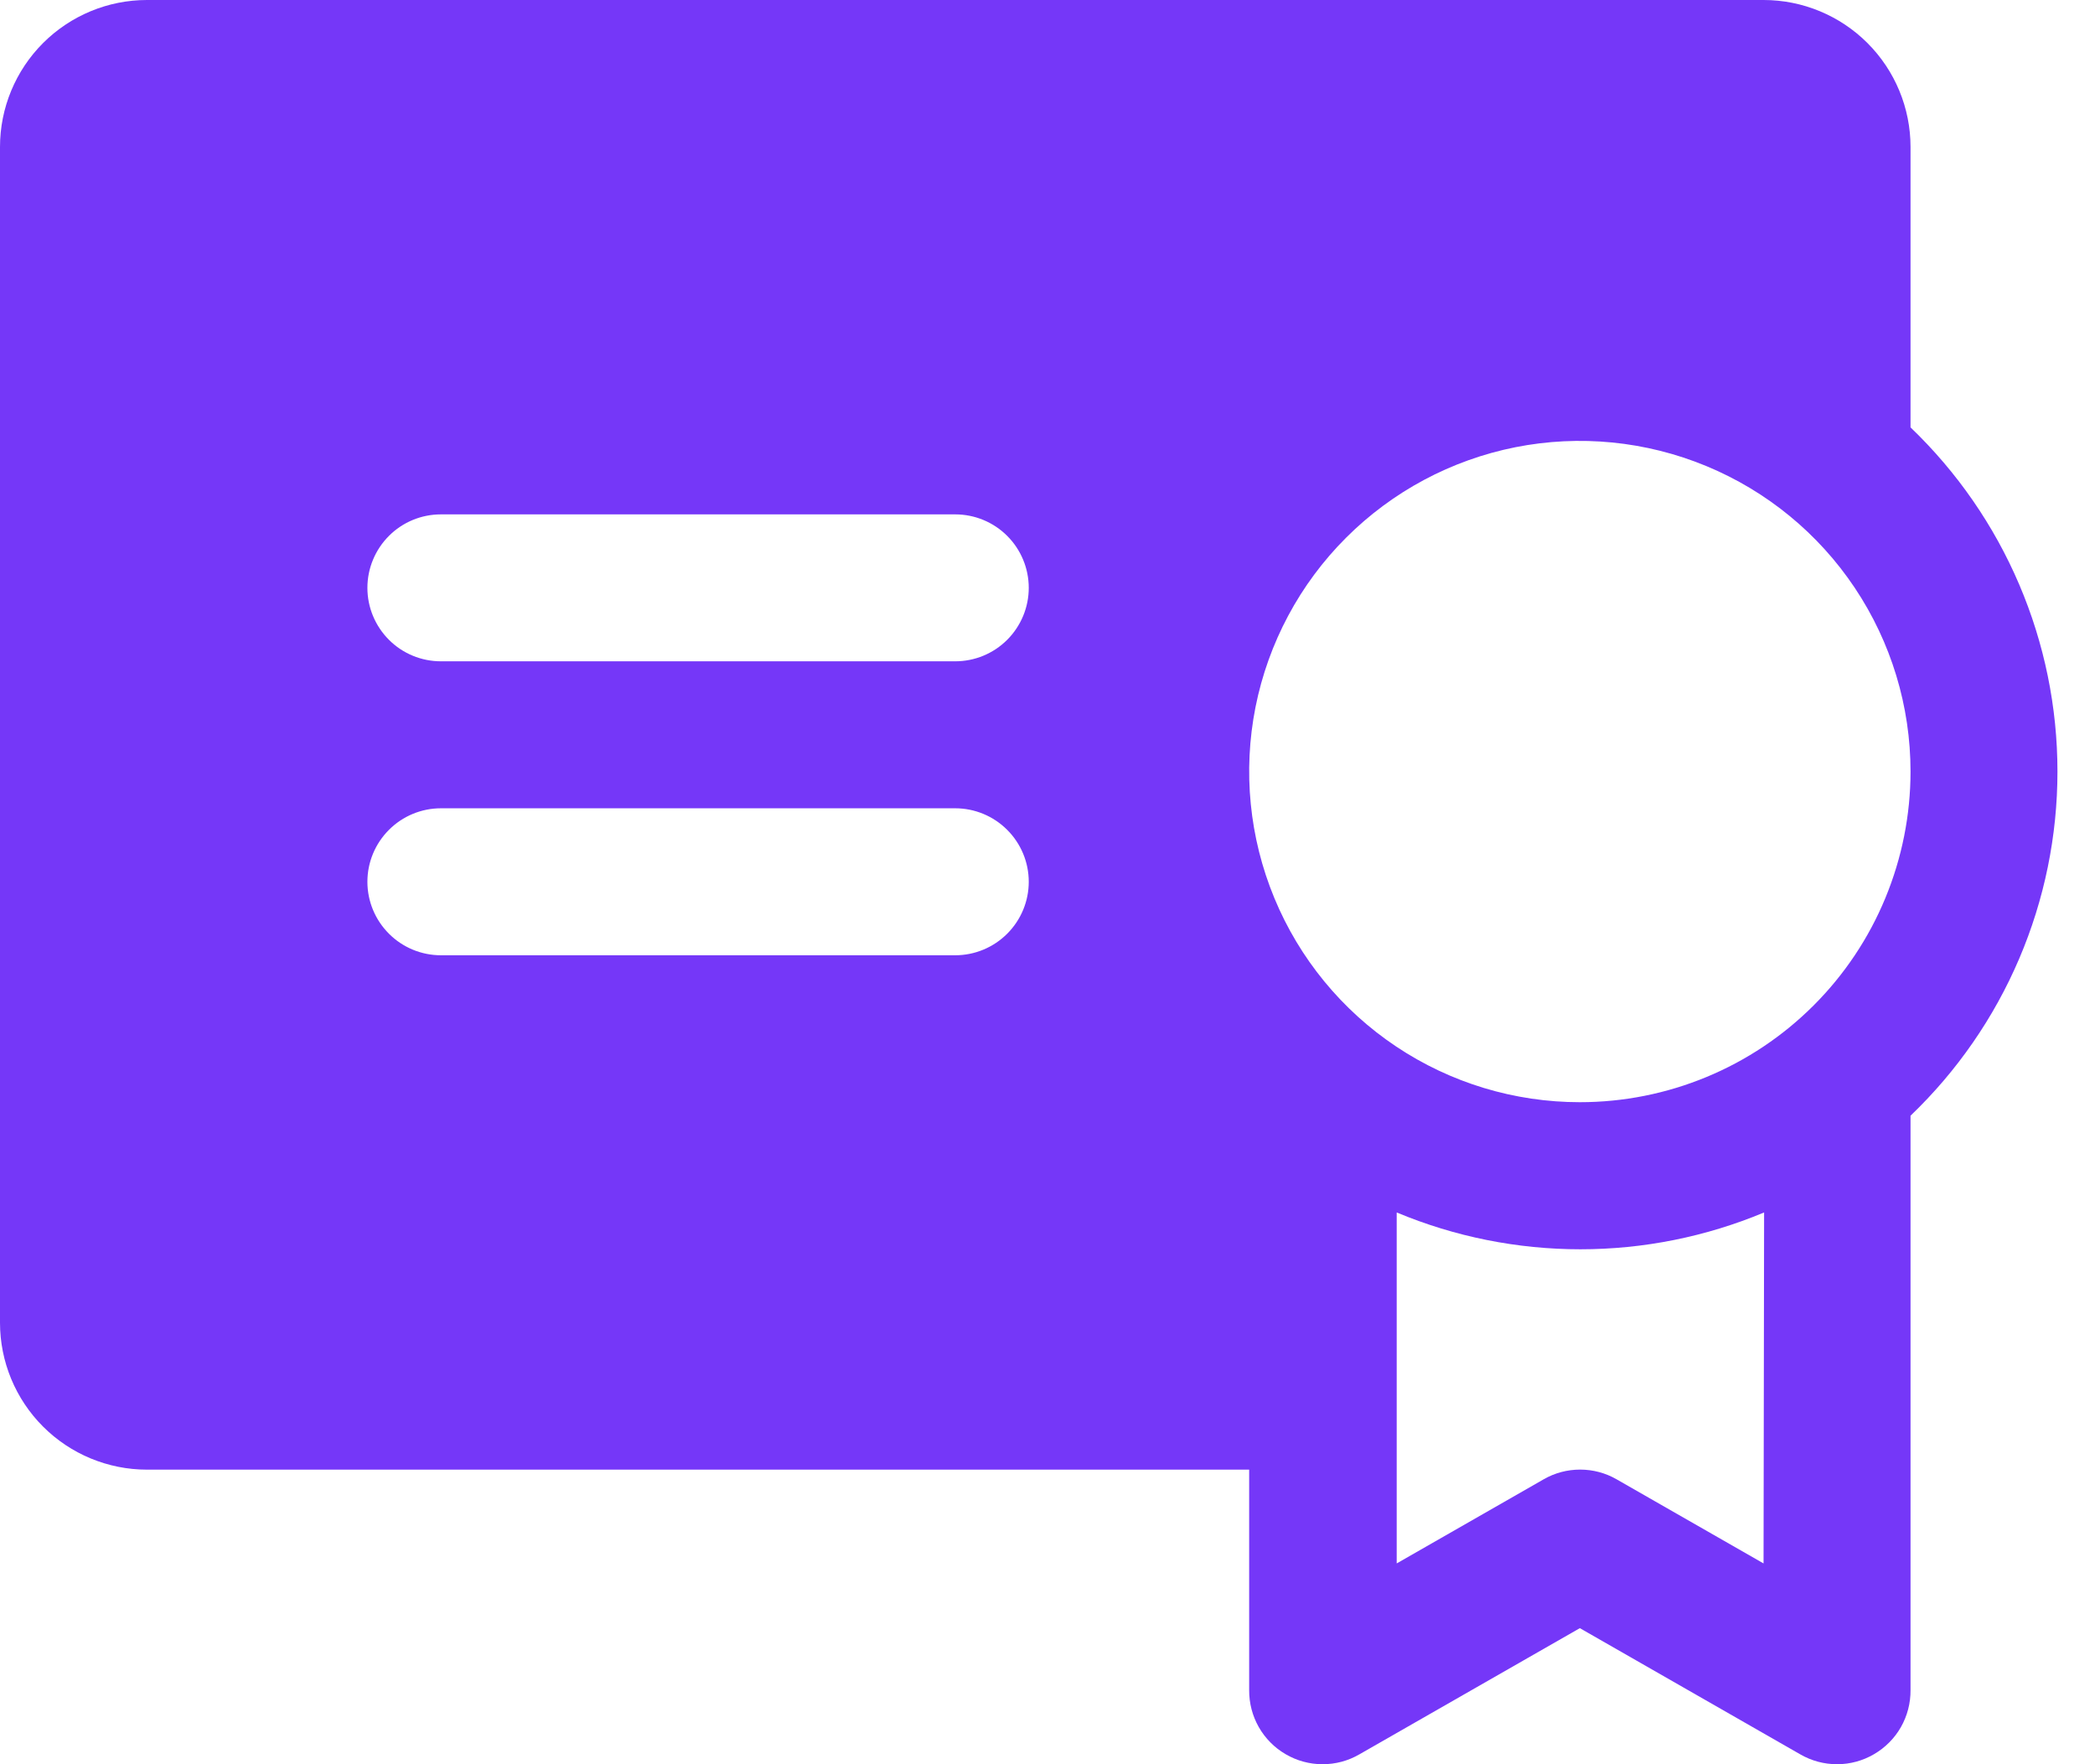 <svg width="38" height="32" viewBox="0 0 38 32" fill="none" xmlns="http://www.w3.org/2000/svg">
<path d="M34.654 7.752V2.666C34.654 1.959 34.373 1.281 33.873 0.781C33.373 0.281 32.695 0 31.988 0H2.666C1.959 0 1.281 0.281 0.781 0.781C0.281 1.281 0 1.959 0 2.666V23.991C0 24.698 0.281 25.376 0.781 25.876C1.281 26.376 1.959 26.657 2.666 26.657H22.658V30.655C22.656 30.89 22.716 31.122 22.832 31.326C22.948 31.53 23.116 31.7 23.319 31.818C23.522 31.937 23.753 32 23.988 32C24.223 32.001 24.454 31.939 24.657 31.821L28.656 29.532L32.654 31.821C32.858 31.939 33.089 32.001 33.324 32C33.559 32 33.789 31.937 33.992 31.818C34.195 31.7 34.364 31.53 34.48 31.326C34.596 31.122 34.656 30.89 34.654 30.655V20.237C35.496 19.431 36.167 18.462 36.625 17.389C37.083 16.316 37.319 15.161 37.319 13.995C37.319 12.828 37.083 11.674 36.625 10.601C36.167 9.528 35.496 8.559 34.654 7.752ZM17.327 17.327H7.997C7.644 17.327 7.304 17.186 7.055 16.936C6.805 16.686 6.664 16.348 6.664 15.994C6.664 15.64 6.805 15.302 7.055 15.052C7.304 14.802 7.644 14.661 7.997 14.661H17.327C17.68 14.661 18.019 14.802 18.269 15.052C18.519 15.302 18.66 15.64 18.66 15.994C18.66 16.348 18.519 16.686 18.269 16.936C18.019 17.186 17.68 17.327 17.327 17.327ZM17.327 11.995H7.997C7.644 11.995 7.304 11.855 7.055 11.605C6.805 11.355 6.664 11.016 6.664 10.663C6.664 10.309 6.805 9.97 7.055 9.72C7.304 9.47 7.644 9.33 7.997 9.33H17.327C17.68 9.33 18.019 9.47 18.269 9.72C18.519 9.97 18.66 10.309 18.66 10.663C18.66 11.016 18.519 11.355 18.269 11.605C18.019 11.855 17.68 11.995 17.327 11.995ZM31.988 28.358L29.322 26.832C29.121 26.716 28.893 26.656 28.661 26.656C28.429 26.656 28.201 26.716 28 26.832L25.334 28.358V21.992C26.389 22.433 27.522 22.66 28.666 22.66C29.81 22.66 30.942 22.433 31.998 21.992L31.988 28.358ZM28.656 19.992C27.47 19.992 26.31 19.641 25.324 18.982C24.337 18.323 23.569 17.386 23.115 16.29C22.661 15.194 22.542 13.988 22.773 12.825C23.005 11.661 23.576 10.592 24.415 9.754C25.254 8.915 26.322 8.344 27.486 8.112C28.649 7.881 29.855 8 30.951 8.454C32.047 8.908 32.984 9.676 33.643 10.663C34.302 11.649 34.654 12.809 34.654 13.995C34.654 14.782 34.498 15.562 34.197 16.29C33.896 17.018 33.454 17.679 32.897 18.236C32.34 18.793 31.679 19.235 30.951 19.536C30.224 19.837 29.444 19.992 28.656 19.992Z" fill="#7537F8"/>
</svg>
